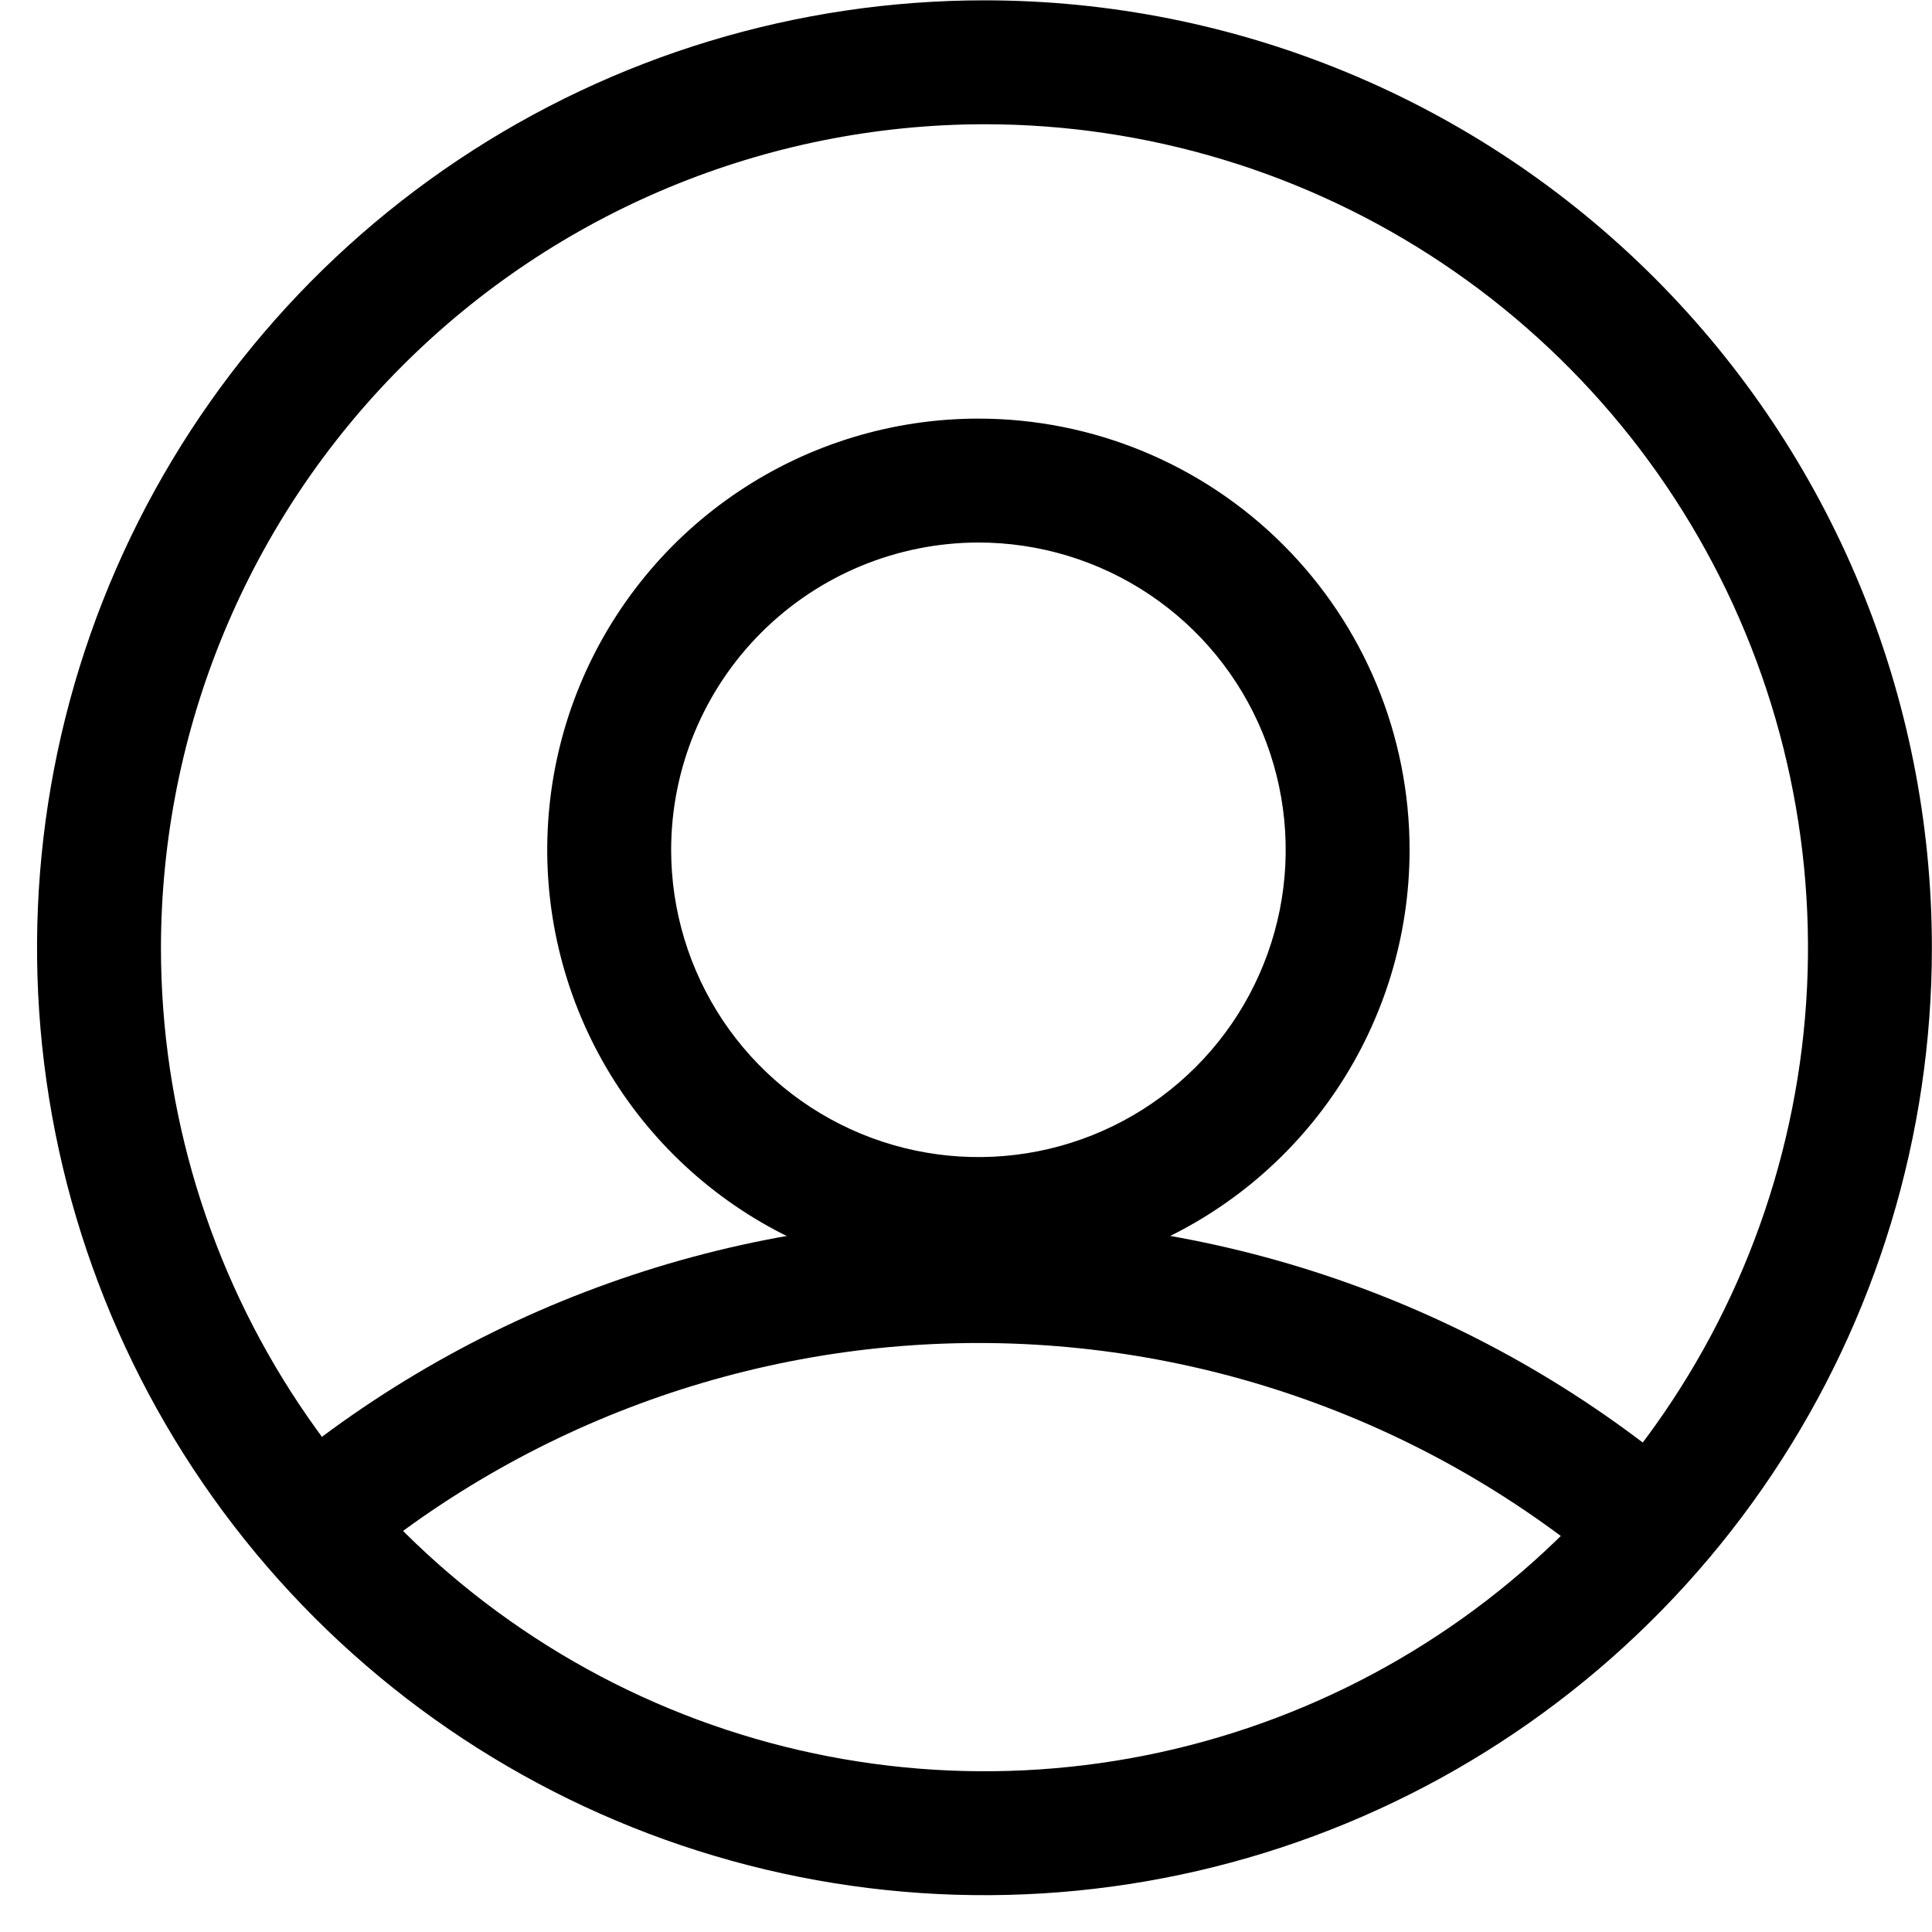 <svg width="52" height="52" viewBox="0 0 52 52" fill="none" xmlns="http://www.w3.org/2000/svg">
<g clip-path="url(#clip0_42_43)">
<path d="M44.132 43.103C39.365 38.704 33.137 36.227 26.651 36.149C20.164 36.071 13.879 38.398 9.008 42.682L6.803 40.181C12.293 35.352 19.376 32.728 26.686 32.814C33.996 32.9 41.016 35.691 46.39 40.647L44.132 43.103Z" fill="black"/>
<path d="M26.334 14.602C27.97 14.602 29.569 15.087 30.929 15.996C32.289 16.905 33.349 18.196 33.975 19.708C34.601 21.219 34.765 22.882 34.446 24.486C34.126 26.09 33.339 27.564 32.182 28.721C31.026 29.877 29.552 30.665 27.948 30.984C26.343 31.303 24.68 31.139 23.169 30.513C21.658 29.887 20.366 28.827 19.457 27.467C18.549 26.107 18.064 24.508 18.064 22.872C18.066 20.68 18.938 18.578 20.489 17.027C22.039 15.477 24.141 14.605 26.334 14.602ZM26.334 11.267C24.039 11.267 21.795 11.948 19.887 13.223C17.978 14.498 16.491 16.311 15.612 18.431C14.734 20.552 14.504 22.885 14.952 25.137C15.4 27.388 16.505 29.456 18.128 31.079C19.751 32.702 21.819 33.807 24.07 34.255C26.321 34.703 28.655 34.473 30.775 33.594C32.896 32.716 34.708 31.229 35.983 29.32C37.259 27.412 37.939 25.168 37.939 22.872C37.939 19.795 36.717 16.843 34.54 14.666C32.364 12.49 29.412 11.267 26.334 11.267Z" fill="black"/>
<path d="M26.497 3.344C30.881 3.344 35.167 4.644 38.812 7.079C42.457 9.515 45.298 12.976 46.975 17.027C48.653 21.077 49.092 25.534 48.236 29.833C47.381 34.133 45.27 38.082 42.17 41.182C39.071 44.282 35.121 46.393 30.822 47.248C26.522 48.103 22.065 47.664 18.015 45.987C13.965 44.309 10.503 41.468 8.068 37.823C5.632 34.178 4.332 29.893 4.332 25.509C4.339 19.632 6.676 13.998 10.832 9.843C14.987 5.688 20.621 3.35 26.497 3.344ZM26.497 0.009C21.454 0.009 16.524 1.504 12.33 4.306C8.137 7.108 4.868 11.091 2.938 15.751C1.008 20.41 0.503 25.537 1.487 30.484C2.471 35.43 4.9 39.974 8.466 43.54C12.032 47.106 16.576 49.535 21.523 50.519C26.469 51.503 31.596 50.998 36.256 49.068C40.915 47.138 44.898 43.869 47.7 39.676C50.502 35.483 51.997 30.552 51.997 25.509C51.997 18.746 49.311 12.26 44.529 7.478C39.746 2.695 33.26 0.009 26.497 0.009Z" fill="black"/>
</g>
<defs>
<clipPath id="clip0_42_43">
<rect width="51" height="51" fill="white" transform="translate(0.997 0.004)"/>
</clipPath>
</defs>
</svg>
